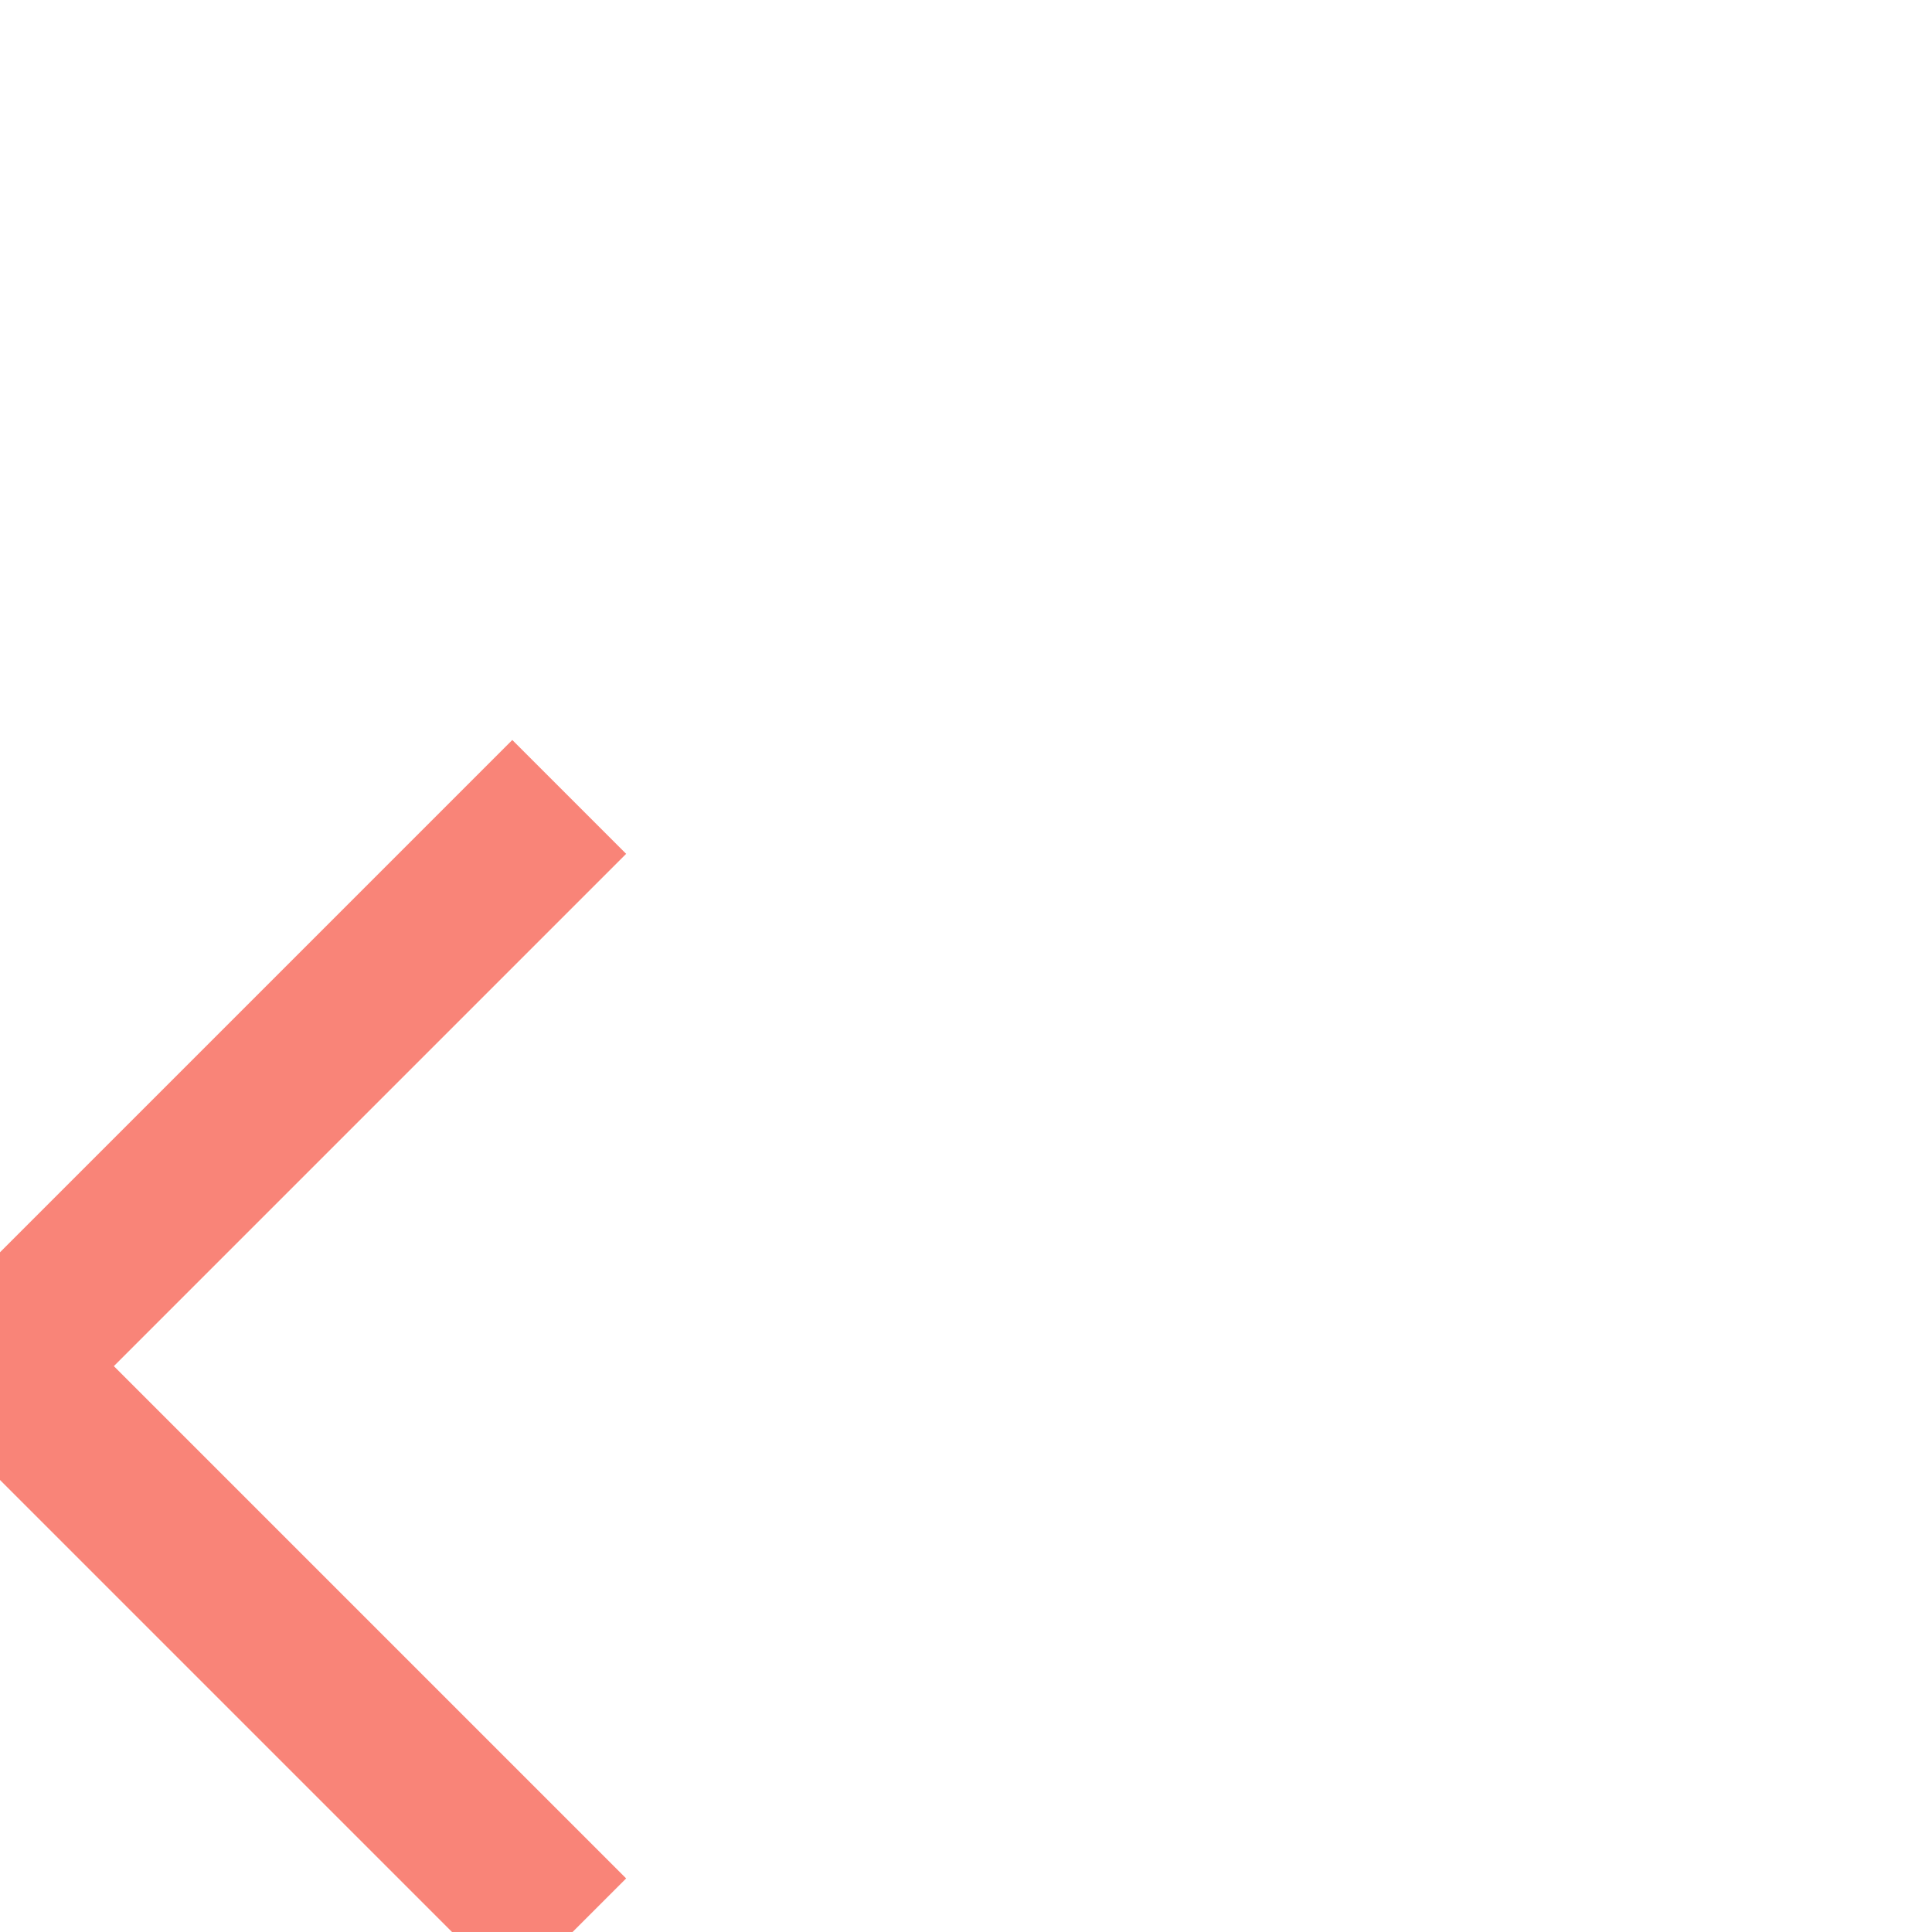 <svg xmlns="http://www.w3.org/2000/svg" transform="rotate(45)" width="24" height="24" viewBox="0 0 24 24">
  <polygon fill= "#f98478" fill-rule="evenodd" points="13 11 22 11 22 13 13 13 13 22 11 22 11 13 2 13 2 11 11 11 11 2 13 2"/>
</svg>
